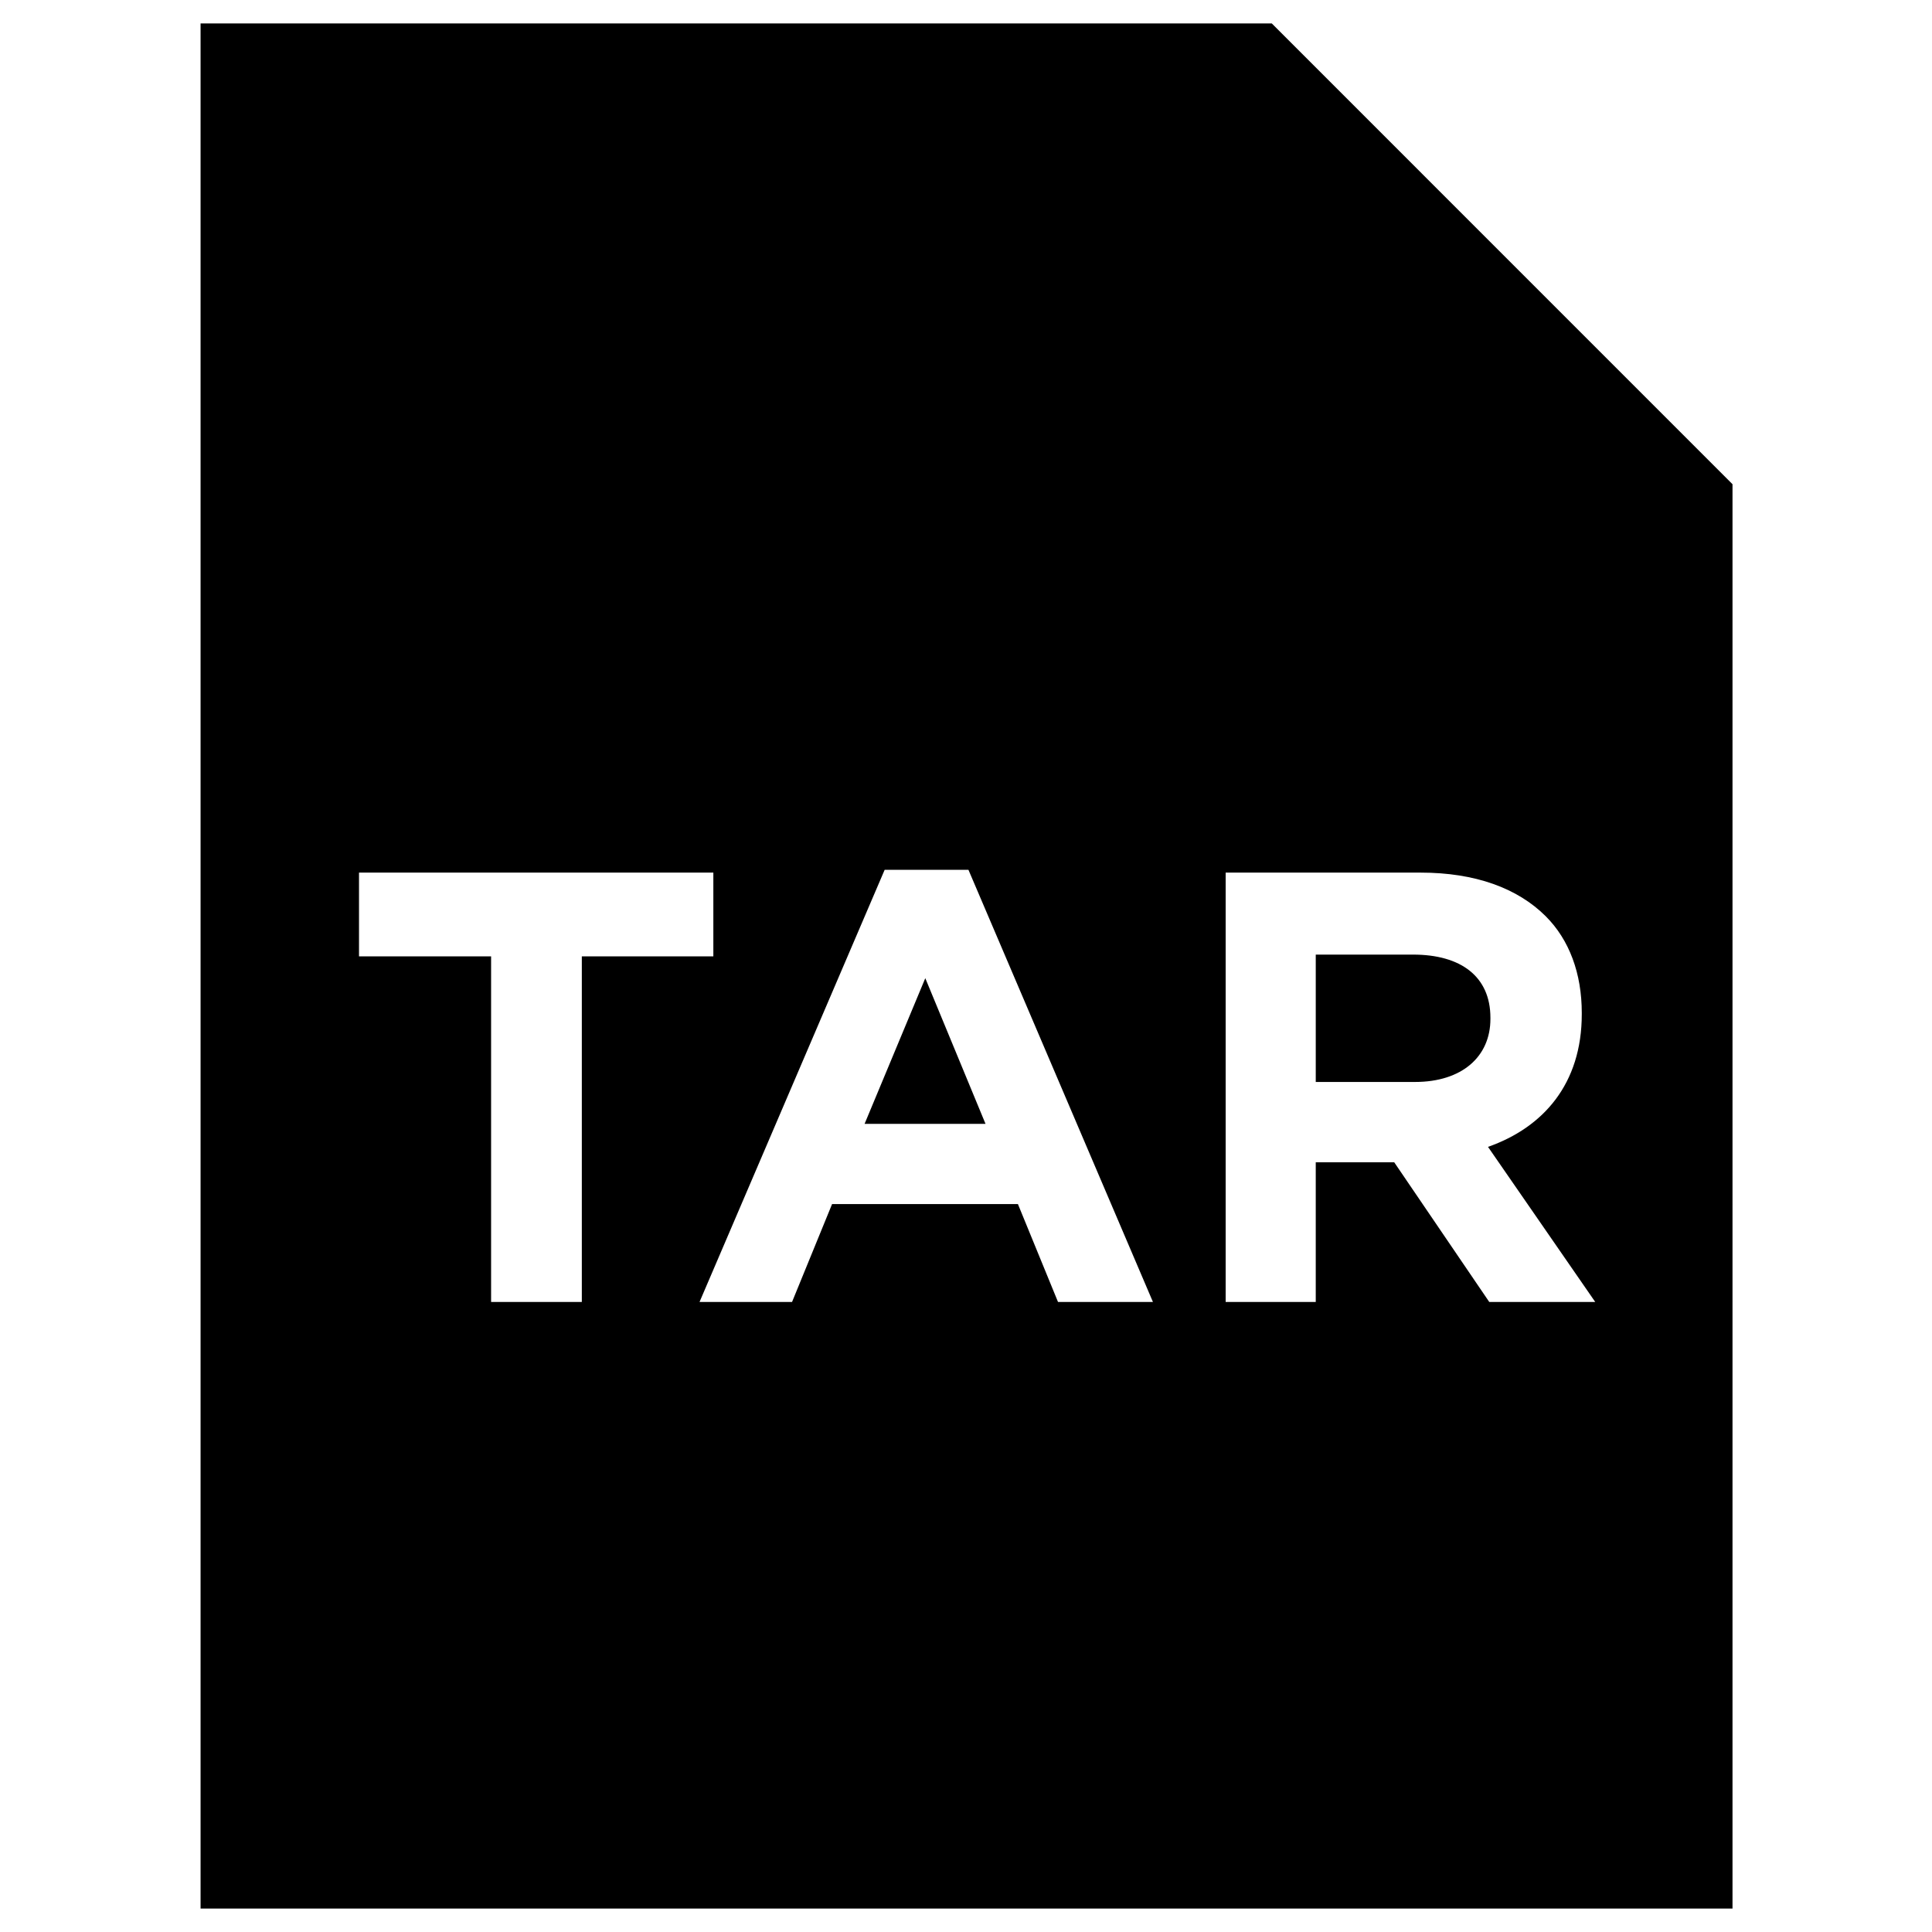 <?xml version="1.0" encoding="utf-8"?>
<!-- Generator: Adobe Illustrator 16.0.4, SVG Export Plug-In . SVG Version: 6.00 Build 0)  -->
<!DOCTYPE svg PUBLIC "-//W3C//DTD SVG 1.1//EN" "http://www.w3.org/Graphics/SVG/1.1/DTD/svg11.dtd">
<svg version="1.1" id="Layer_1" xmlns="http://www.w3.org/2000/svg" xmlns:xlink="http://www.w3.org/1999/xlink" x="0px" y="0px"
	 width="1792px" height="1792px" viewBox="0 0 1792 1792" enable-background="new 0 0 1792 1792" xml:space="preserve">
<path d="M1179.637,21.75H186.034v1748.526h1420.932V449.132L1179.637,21.75z M1479.639,1207.622h-98.295l-88.153-129.56h-72.782
	v129.56h-83.57V809.378h180.899c50.376,0,89.76,14.302,116.011,40.507c21.879,21.878,33.406,53.037,33.406,89.647v1.168
	c0,64.572-35.645,105.02-86.979,123.061L1479.639,1207.622z M1382.415,945.082v-1.071c0-38.366-27.532-58.586-71.72-58.586h-90.287
	v118.138h91.991C1356.051,1003.562,1382.415,980.086,1382.415,945.082z M944.146,1116.799H771.789l-37.138,90.823h-85.81
	l171.717-400.859h77.698l171.137,400.859h-88.049L944.146,1116.799z M858.239,907.304l-56.302,135.107h112.166L858.239,907.304z
	 M539.661,1207.622H455.51V887.076H332.993v-77.698h328.658v77.698h-121.99V1207.622z"/>
</svg>
